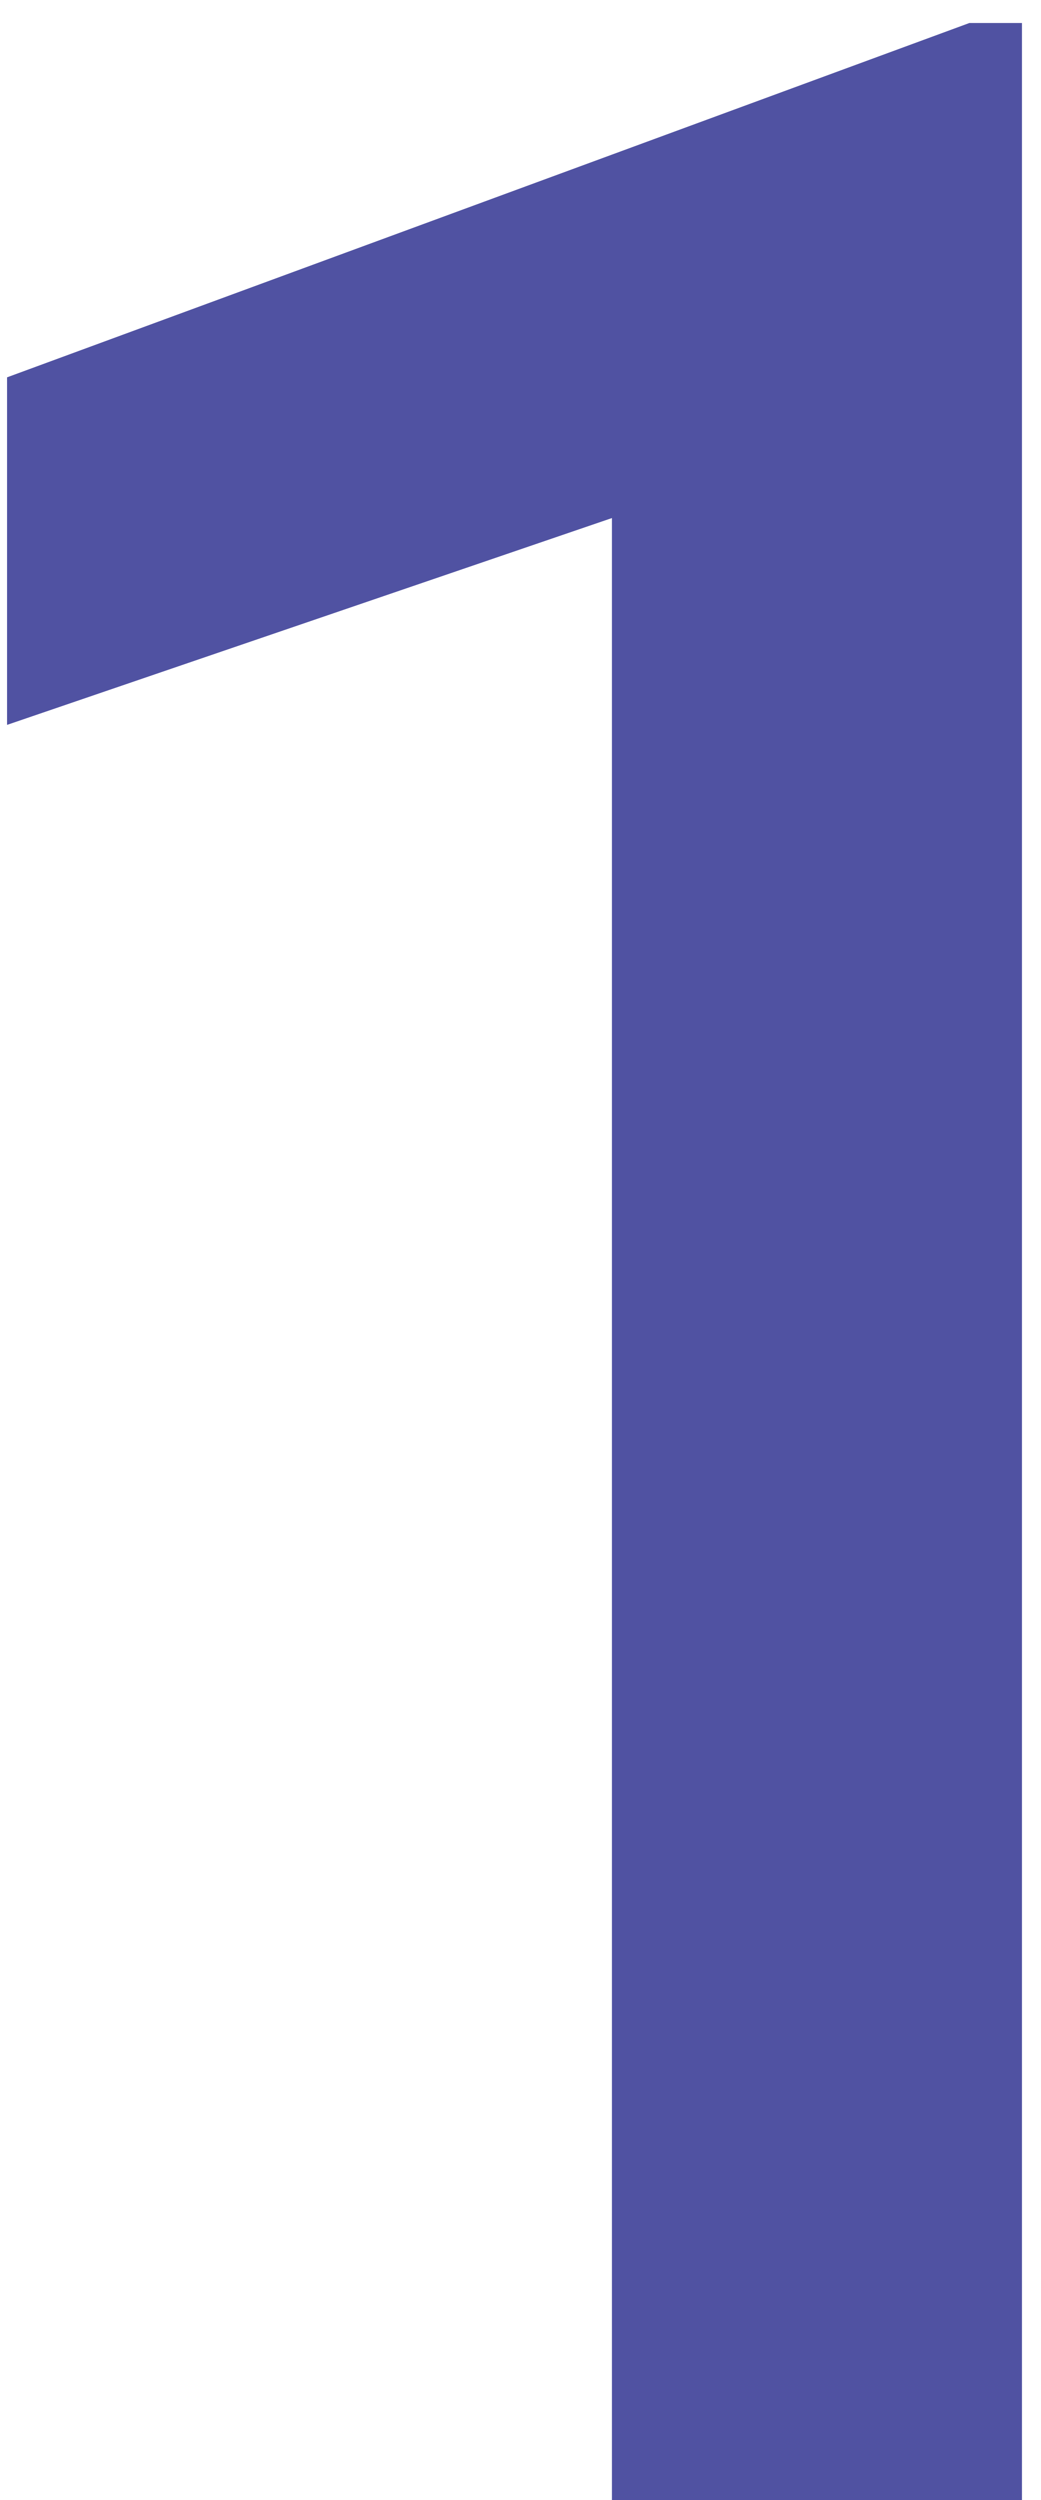<svg width="45" height="108" viewBox="0 0 45 108" fill="none" xmlns="http://www.w3.org/2000/svg">
<path d="M44.177 108H26.452V22.38L0.305 31.315V16.301L41.906 0.993H44.177V108Z" fill="#5052A2"/>
</svg>

